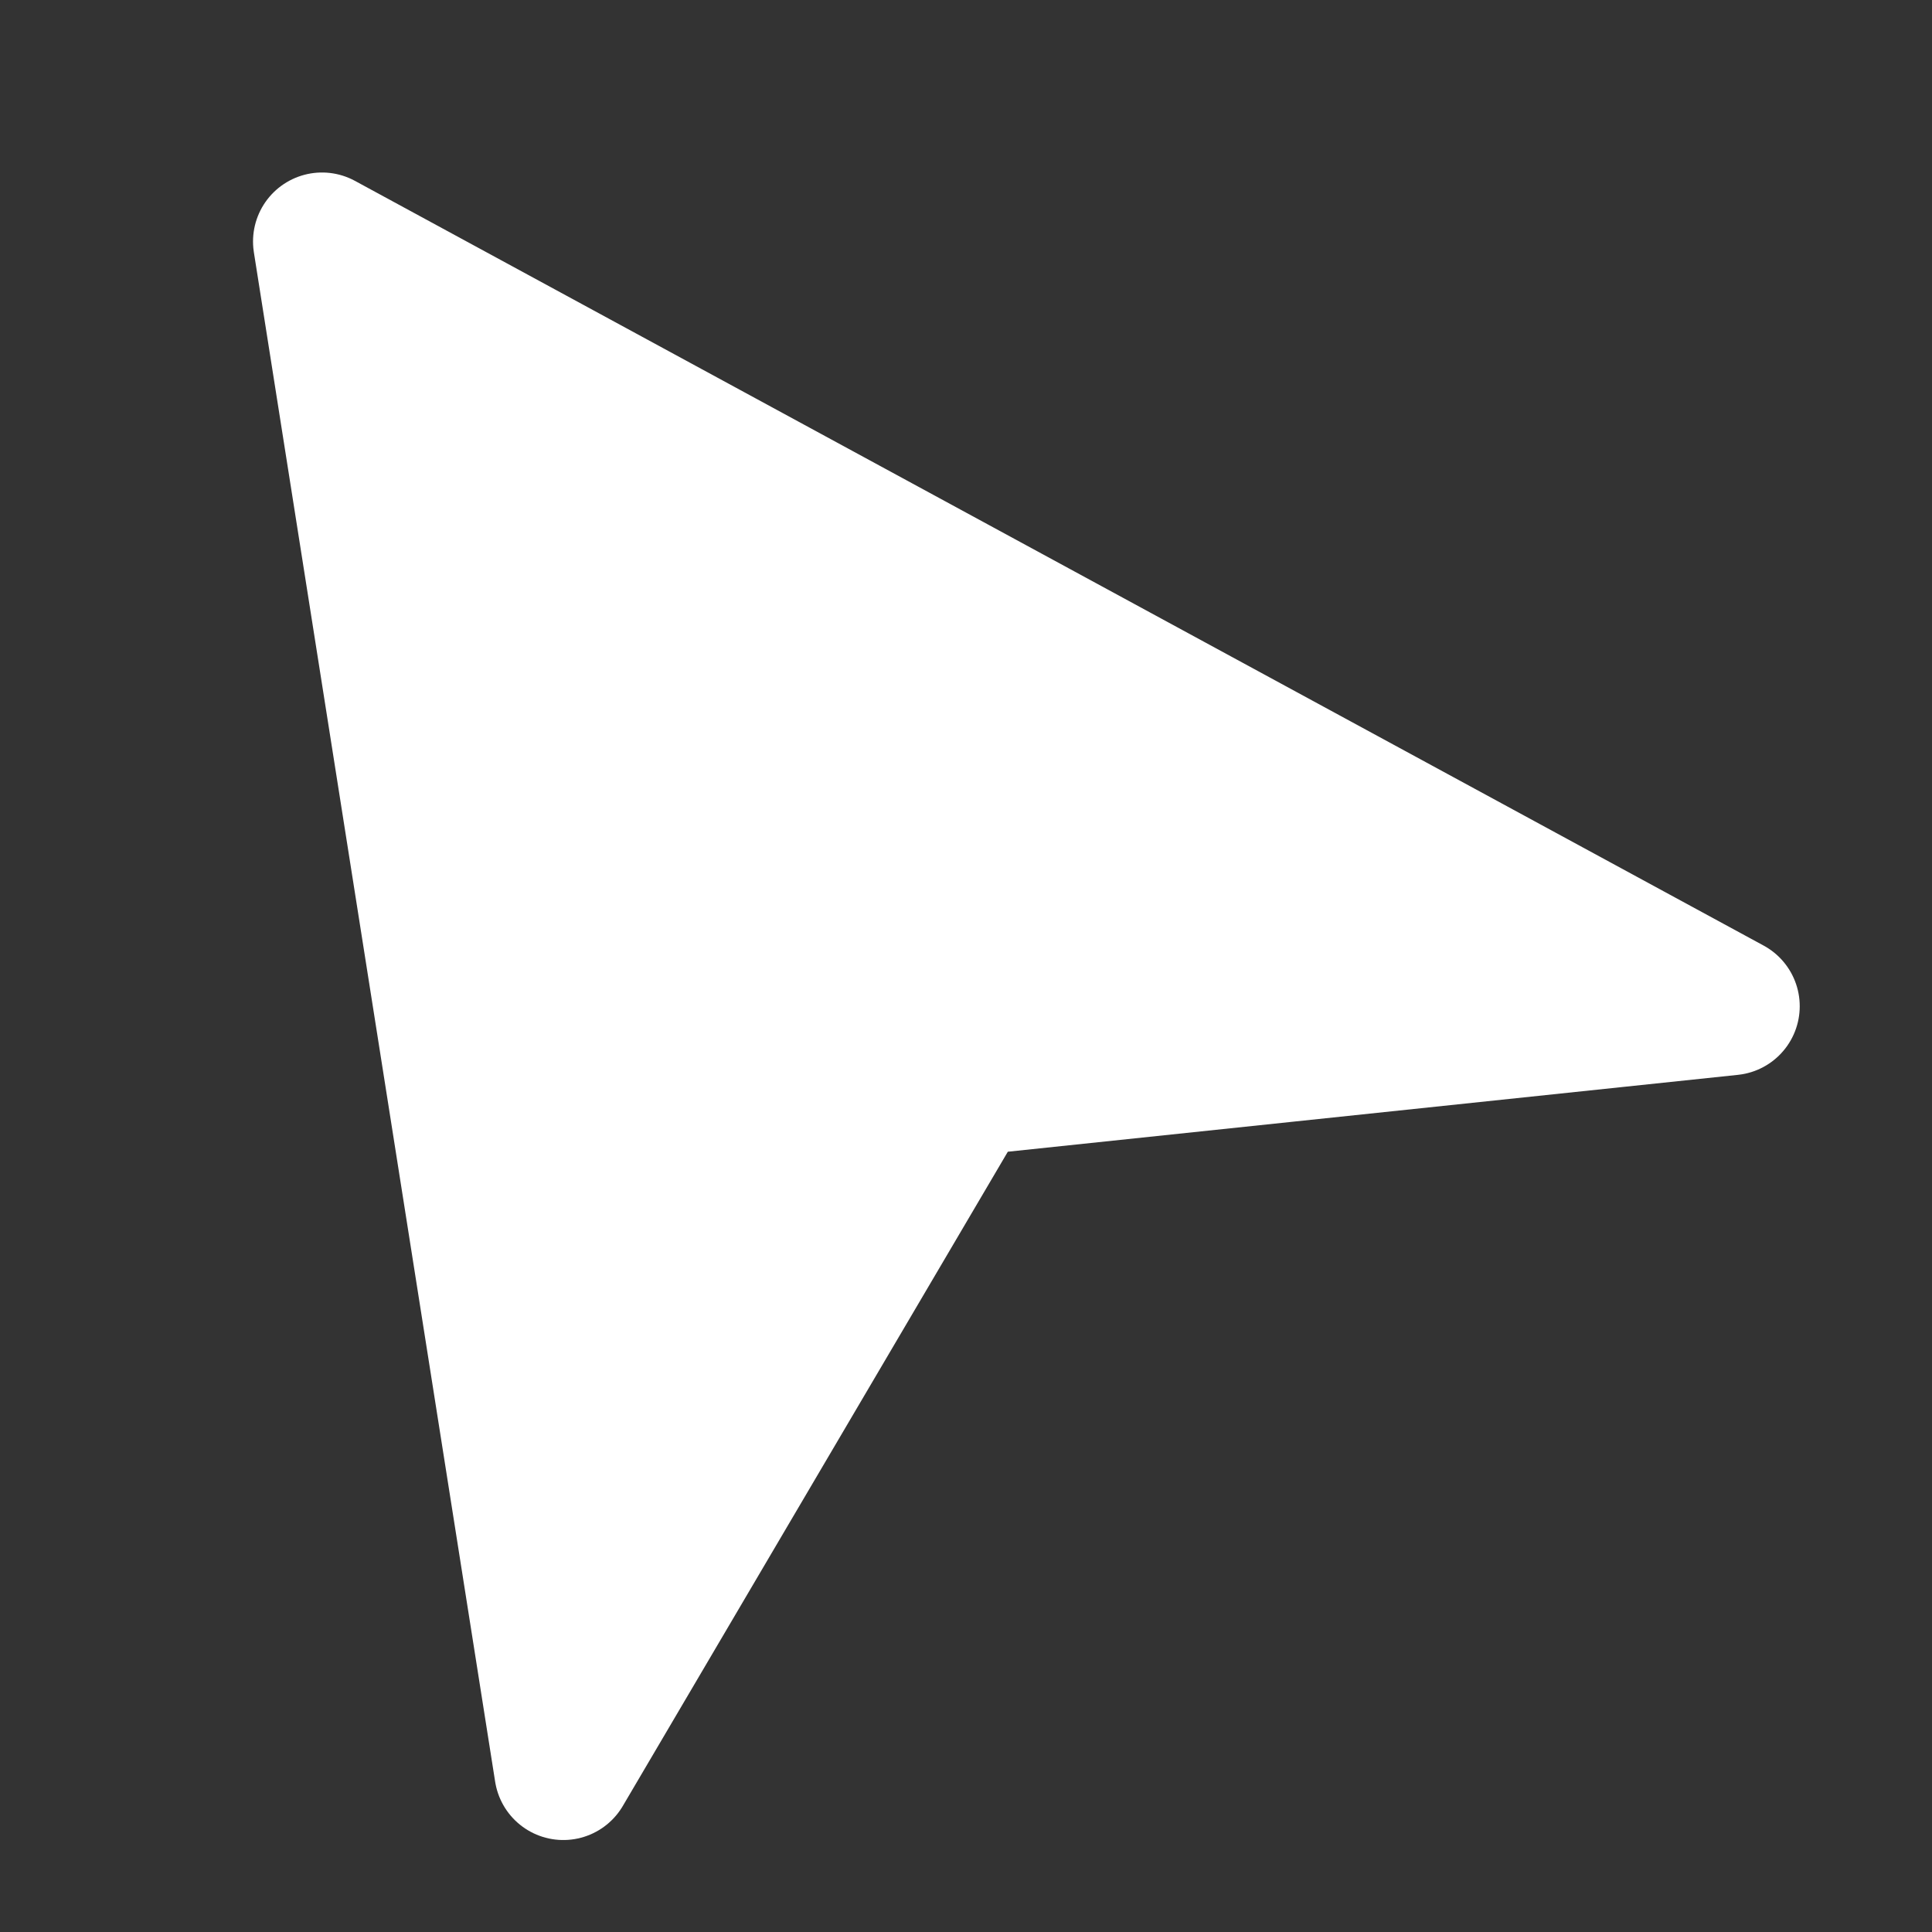<svg width="28" height="28" viewBox="0 0 28 28" fill="none" xmlns="http://www.w3.org/2000/svg">
<rect x="0" y="0" width="28" height="28" fill="#333333" stroke="none"/>
<path d="M4.667 3.5L25.083 14.583L14 15.75L8.164 25.667L4.667 3.5Z" fill="white" stroke="white" stroke-width="2" stroke-linejoin="round"/>
</svg>
